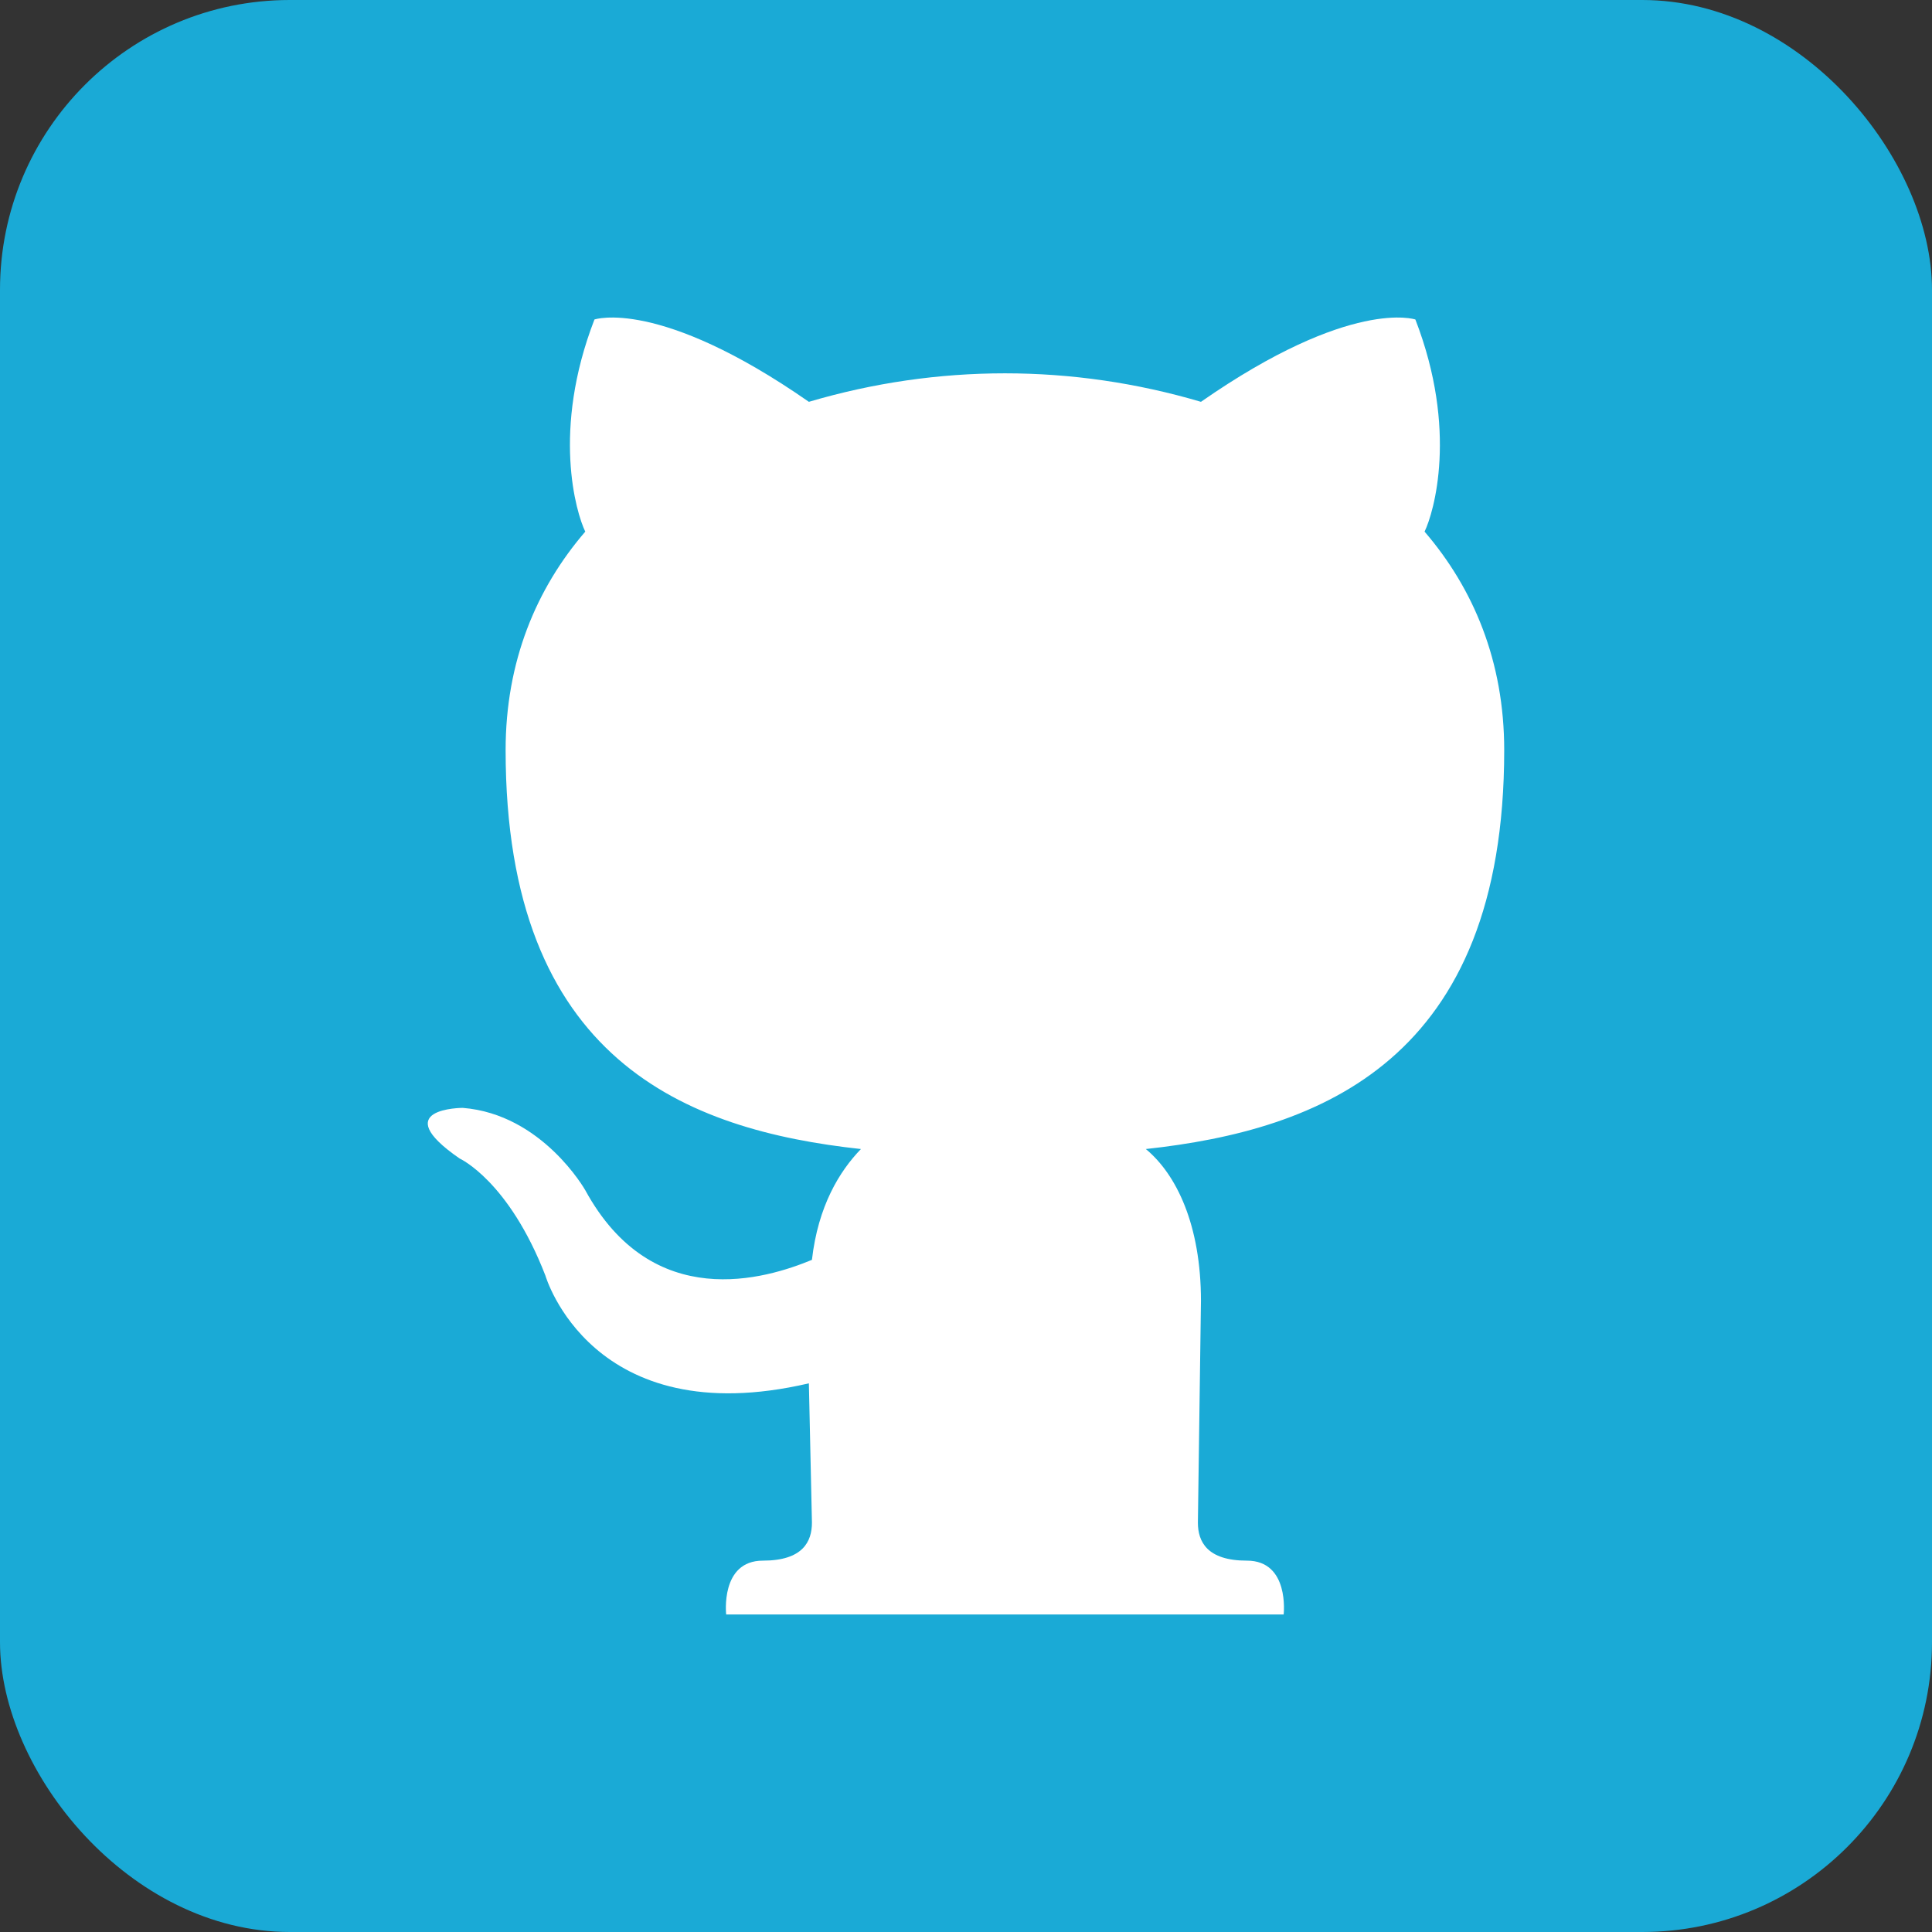 <?xml version="1.0" encoding="UTF-8" standalone="no"?>
<svg
   aria-label="GitHub"
   role="img"
   viewBox="0 0 512 512"
   version="1.1"
   id="svg23"
   sodipodi:docname="githubIconBlue.svg"
   inkscape:version="1.1.2 (b8e25be833, 2022-02-05)"
   xmlns:inkscape="http://www.inkscape.org/namespaces/inkscape"
   xmlns:sodipodi="http://sodipodi.sourceforge.net/DTD/sodipodi-0.dtd"
   xmlns="http://www.w3.org/2000/svg"
   xmlns:svg="http://www.w3.org/2000/svg">
  <rect x="0" y="0" width="512" height="512" fill="#333333" stroke="none"/>
  <defs
     id="defs27" />
  <sodipodi:namedview
     id="namedview25"
     pagecolor="#505050"
     bordercolor="#eeeeee"
     borderopacity="1"
     inkscape:pageshadow="0"
     inkscape:pageopacity="0"
     inkscape:pagecheckerboard="0"
     showgrid="false"
     inkscape:zoom="1.5625"
     inkscape:cx="129.6"
     inkscape:cy="256"
     inkscape:window-width="1920"
     inkscape:window-height="1009"
     inkscape:window-x="-8"
     inkscape:window-y="-8"
     inkscape:window-maximized="1"
     inkscape:current-layer="svg23" />
  <rect
     width="512"
     height="512"
     rx="15%"
     fill="#181717"
     id="rect19"
     style="fill:#1aaad6;fill-opacity:1" />
  <path
     fill="#ffffff"
     d="m 330.445,413.586 c 11.365,0 9.741,14.264 9.741,14.264 H 192.443 c 0,0 -1.624,-14.264 9.741,-14.264 10.553,0 12.988,-5.034 12.988,-10.069 l -0.812,-36.919 c -57.636,13.425 -69.813,-28.528 -69.813,-28.528 -9.741,-25.172 -22.73,-31.046 -22.73,-31.046 -19.483,-13.425 0.812,-13.425 0.812,-13.425 21.106,1.678 32.471,21.816 32.471,21.816 17.859,32.724 47.895,23.494 60.071,18.46 1.624,-14.264 7.306,-23.494 12.988,-29.367 -46.271,-5.034 -94.166,-23.494 -94.166,-105.723 0,-23.494 8.118,-42.793 21.106,-57.896 -2.435,-5.034 -8.93,-26.85 2.435,-56.218 0,0 17.047,-5.873 56.824,21.816 34.095,-10.069 69.813,-10.069 103.907,0 39.777,-27.689 56.824,-21.816 56.824,-21.816 11.365,29.367 4.871,51.183 2.435,56.218 12.988,15.103 21.106,34.402 21.106,57.896 0,82.229 -48.707,100.688 -94.978,105.723 8.118,6.713 14.612,20.138 14.612,40.275 l -0.812,58.735 c 0,5.034 2.435,10.069 12.988,10.069 z"
     id="path21"
     style="stroke-width:0.825" />
</svg>
